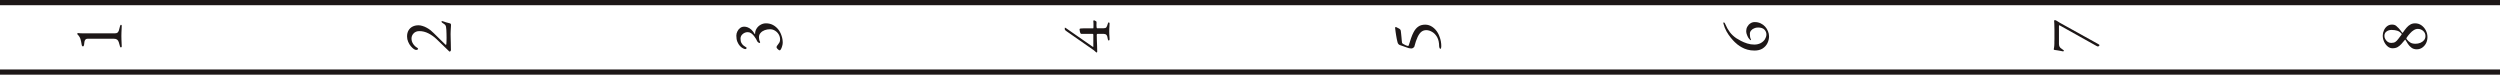 <svg width="1440" height="43" viewBox="0 0 1440 43" fill="none" xmlns="http://www.w3.org/2000/svg">
<path d="M70.12 26.72C70.12 26.907 70.067 27.054 69.96 27.16C69.853 27.267 69.747 27.32 69.64 27.32C69.4 27.32 69.227 27.12 69.12 26.72C68.853 25.707 68.613 24.88 68.4 24.24C68.16 23.574 67.84 23.094 67.44 22.8C67.013 22.48 66.413 22.32 65.64 22.32L50.36 22.32C49.853 22.32 49.467 22.48 49.2 22.8C48.933 23.12 48.747 23.534 48.64 24.04C48.533 24.547 48.467 25.094 48.44 25.68C48.413 25.947 48.347 26.187 48.24 26.4C48.133 26.614 47.973 26.72 47.76 26.72C47.573 26.72 47.413 26.627 47.28 26.44C47.147 26.227 47.067 25.987 47.04 25.72C46.853 24.52 46.627 23.454 46.36 22.52C46.067 21.56 45.467 20.627 44.56 19.72C44.533 19.694 44.52 19.667 44.52 19.64C44.52 19.587 44.52 19.547 44.52 19.52C44.52 19.387 44.56 19.267 44.64 19.16C44.693 19.054 44.773 19.014 44.88 19.04C45.28 19.094 45.72 19.134 46.2 19.16C46.653 19.187 47.16 19.2 47.72 19.2L66.12 19.2C66.787 19.2 67.293 19.08 67.64 18.84C67.987 18.574 68.267 18.134 68.48 17.52C68.667 16.907 68.893 16.054 69.16 14.96C69.187 14.8 69.253 14.654 69.36 14.52C69.44 14.36 69.547 14.28 69.68 14.28C69.973 14.28 70.12 14.467 70.12 14.84C70.12 15.587 70.093 16.28 70.04 16.92C70.013 17.534 69.987 18.147 69.96 18.76C69.933 19.347 69.92 20 69.92 20.72C69.92 21.44 69.933 22.12 69.96 22.76C69.987 23.4 70.013 24.04 70.04 24.68C70.093 25.32 70.12 26 70.12 26.72Z" fill="#1D1717"/>
<path d="M259.786 14.24C259.786 14.427 259.773 14.72 259.746 15.12C259.719 15.52 259.693 15.974 259.666 16.48C259.639 16.987 259.613 17.52 259.586 18.08C259.559 18.614 259.546 19.134 259.546 19.64C259.546 20.147 259.559 20.867 259.586 21.8C259.613 22.734 259.639 23.72 259.666 24.76C259.666 25.774 259.679 26.667 259.706 27.44C259.733 28.214 259.746 28.707 259.746 28.92C259.746 29.027 259.666 29.187 259.506 29.4C259.319 29.614 259.173 29.72 259.066 29.72C258.933 29.72 258.839 29.694 258.786 29.64C258.733 29.587 258.653 29.507 258.546 29.4L251.466 22.56C250.079 21.227 248.533 20.12 246.826 19.24C245.093 18.36 243.346 17.92 241.586 17.92C240.173 17.92 239.066 18.347 238.266 19.2C237.439 20.054 237.026 21.054 237.026 22.2C237.026 23.294 237.333 24.307 237.946 25.24C238.533 26.174 239.306 26.92 240.266 27.48C240.426 27.56 240.559 27.667 240.666 27.8C240.773 27.907 240.826 28.027 240.826 28.16C240.826 28.267 240.719 28.4 240.506 28.56C240.266 28.694 239.973 28.76 239.626 28.76C239.306 28.76 238.866 28.574 238.306 28.2C237.746 27.8 237.173 27.254 236.586 26.56C235.999 25.867 235.506 25.04 235.106 24.08C234.679 23.12 234.466 22.08 234.466 20.96C234.466 19.627 234.746 18.48 235.306 17.52C235.866 16.56 236.639 15.827 237.626 15.32C238.613 14.814 239.759 14.56 241.066 14.56C241.786 14.56 242.559 14.694 243.386 14.96C244.213 15.2 245.026 15.547 245.826 16C246.626 16.427 247.373 16.92 248.066 17.48C248.493 17.827 249.066 18.347 249.786 19.04C250.479 19.707 251.226 20.44 252.026 21.24C252.826 22.014 253.586 22.76 254.306 23.48C254.999 24.174 255.586 24.747 256.066 25.2C256.519 25.654 256.773 25.88 256.826 25.88C256.959 25.88 257.053 25.694 257.106 25.32C257.133 24.867 257.159 24.36 257.186 23.8C257.213 23.214 257.226 22.547 257.226 21.8C257.226 21.027 257.213 20.254 257.186 19.48C257.159 18.707 257.133 17.96 257.106 17.24C257.053 16.467 256.986 15.867 256.906 15.44C256.826 15.014 256.666 14.654 256.426 14.36C256.159 14.067 255.759 13.76 255.226 13.44C255.066 13.334 254.879 13.2 254.666 13.04C254.426 12.854 254.306 12.654 254.306 12.44C254.306 12.307 254.359 12.227 254.466 12.2C254.573 12.174 254.679 12.16 254.786 12.16C254.919 12.16 255.186 12.24 255.586 12.4C255.959 12.534 256.426 12.694 256.986 12.88C257.546 13.067 258.159 13.227 258.826 13.36C259.253 13.44 259.519 13.574 259.626 13.76C259.733 13.947 259.786 14.107 259.786 14.24Z" fill="#1D1717"/>
<path d="M450.852 24.56C450.852 25.174 450.745 25.827 450.532 26.52C450.345 27.214 450.119 27.8 449.852 28.28C449.585 28.76 449.345 29 449.132 29C448.945 29 448.705 28.894 448.412 28.68C448.119 28.467 447.865 28.227 447.652 27.96C447.412 27.667 447.292 27.427 447.292 27.24C447.292 26.947 447.372 26.68 447.532 26.44C447.692 26.2 447.879 25.947 448.092 25.68C448.385 25.334 448.665 24.934 448.932 24.48C449.199 24.027 449.332 23.427 449.332 22.68C449.332 21.694 449.079 20.76 448.572 19.88C448.065 19 447.372 18.28 446.492 17.72C445.585 17.134 444.585 16.84 443.492 16.84C442.452 16.84 441.452 17.014 440.492 17.36C439.532 17.707 438.745 18.227 438.132 18.92C437.492 19.587 437.172 20.44 437.172 21.48C437.172 21.774 437.212 22.174 437.292 22.68C437.345 23.16 437.505 23.627 437.772 24.08C437.852 24.214 437.852 24.374 437.772 24.56C437.665 24.72 437.545 24.787 437.412 24.76C437.065 24.654 436.785 24.494 436.572 24.28C436.332 24.067 436.159 23.827 436.052 23.56C435.945 23.32 435.745 22.934 435.452 22.4C435.132 21.867 434.745 21.307 434.292 20.72C433.812 20.107 433.279 19.587 432.692 19.16C432.079 18.734 431.412 18.52 430.692 18.52C429.599 18.52 428.639 18.88 427.812 19.6C426.959 20.294 426.532 21.187 426.532 22.28C426.532 23.32 426.719 24.16 427.092 24.8C427.439 25.414 427.852 25.907 428.332 26.28C428.785 26.654 429.199 26.934 429.572 27.12C429.919 27.307 430.092 27.48 430.092 27.64C430.092 27.747 430.012 27.88 429.852 28.04C429.692 28.2 429.519 28.28 429.332 28.28C428.985 28.28 428.532 28.134 427.972 27.84C427.385 27.547 426.799 27.094 426.212 26.48C425.625 25.84 425.132 25.04 424.732 24.08C424.332 23.094 424.132 21.92 424.132 20.56C424.132 19.68 424.332 18.854 424.732 18.08C425.105 17.28 425.639 16.627 426.332 16.12C426.999 15.614 427.785 15.36 428.692 15.36C429.332 15.36 429.999 15.494 430.692 15.76C431.385 16.027 432.079 16.467 432.772 17.08C433.439 17.694 434.079 18.52 434.692 19.56C434.719 19.64 434.772 19.68 434.852 19.68C434.905 19.68 434.932 19.627 434.932 19.52C434.932 18.374 435.225 17.347 435.812 16.44C436.372 15.534 437.132 14.814 438.092 14.28C439.025 13.72 440.065 13.44 441.212 13.44C442.705 13.44 444.052 13.76 445.252 14.4C446.425 15.04 447.439 15.894 448.292 16.96C449.119 18.027 449.745 19.227 450.172 20.56C450.625 21.867 450.852 23.2 450.852 24.56Z" fill="#1D1717"/>
<path d="M639.118 22.6C639.118 22.734 639.078 22.894 638.998 23.08C638.918 23.24 638.785 23.32 638.598 23.32C638.465 23.32 638.358 23.24 638.278 23.08C638.198 22.92 638.145 22.76 638.118 22.6C637.958 21.347 637.691 20.52 637.318 20.12C636.945 19.72 636.438 19.52 635.798 19.52L632.078 19.52C631.945 19.52 631.851 19.614 631.798 19.8C631.745 19.987 631.718 20.094 631.718 20.12C631.718 21.214 631.745 22.24 631.798 23.2C631.825 24.134 631.865 25.12 631.918 26.16C631.945 27.2 631.971 28.427 631.998 29.84C631.998 29.947 631.958 30.04 631.878 30.12C631.771 30.2 631.678 30.24 631.598 30.24C631.545 30.24 631.505 30.227 631.478 30.2C631.051 29.854 630.758 29.6 630.598 29.44C630.411 29.28 630.265 29.147 630.158 29.04C630.025 28.934 629.838 28.8 629.598 28.64L614.438 18.08C614.198 17.92 613.958 17.734 613.718 17.52C613.451 17.28 613.318 17.067 613.318 16.88V16.04C613.318 15.907 613.411 15.894 613.598 16C613.785 16.08 613.878 16.12 613.878 16.12L629.398 26.92C629.451 26.947 629.531 26.974 629.638 27C629.718 27.027 629.758 27 629.758 26.92V20C629.758 19.894 629.731 19.787 629.678 19.68C629.598 19.574 629.518 19.52 629.438 19.52L623.238 19.52C622.945 19.52 622.745 19.507 622.638 19.48C622.531 19.427 622.438 19.32 622.358 19.16C622.145 18.76 622.011 18.334 621.958 17.88C621.878 17.427 621.838 17.107 621.838 16.92C621.838 16.627 622.051 16.454 622.478 16.4C622.905 16.347 623.545 16.32 624.398 16.32L629.558 16.32C629.718 16.32 629.798 16.254 629.798 16.12C629.825 15.827 629.838 15.547 629.838 15.28C629.838 15.014 629.838 14.76 629.838 14.52C629.838 14.147 629.838 13.774 629.838 13.4C629.811 13 629.785 12.587 629.758 12.16C629.758 11.867 629.865 11.72 630.078 11.72C630.291 11.72 630.518 11.787 630.758 11.92C630.998 12.027 631.198 12.147 631.358 12.28C631.518 12.414 631.598 12.507 631.598 12.56C631.598 12.854 631.598 13.174 631.598 13.52C631.571 13.867 631.558 14.2 631.558 14.52C631.558 14.76 631.571 14.987 631.598 15.2C631.598 15.414 631.611 15.6 631.638 15.76C631.665 15.867 631.705 15.987 631.758 16.12C631.811 16.227 631.851 16.28 631.878 16.28L635.638 16.28C636.411 16.28 636.945 16.107 637.238 15.76C637.531 15.387 637.825 14.667 638.118 13.6C638.145 13.44 638.211 13.28 638.318 13.12C638.425 12.96 638.545 12.88 638.678 12.88C638.785 12.88 638.891 12.947 638.998 13.08C639.078 13.187 639.118 13.32 639.118 13.48C639.118 14.227 639.091 14.827 639.038 15.28C639.011 15.707 638.985 16.107 638.958 16.48C638.931 16.854 638.918 17.36 638.918 18C638.918 18.667 638.931 19.214 638.958 19.64C638.985 20.04 639.011 20.454 639.038 20.88C639.091 21.307 639.118 21.88 639.118 22.6Z" fill="#1D1717"/>
<path d="M830.184 26.64C830.184 26.934 830.144 27.254 830.064 27.6C830.011 27.947 829.891 28.12 829.704 28.12C829.491 28.12 829.304 27.947 829.144 27.6C829.011 27.227 828.944 26.92 828.944 26.68C828.944 24.574 828.571 22.84 827.824 21.48C827.051 20.094 826.091 19.067 824.944 18.4C823.798 17.707 822.651 17.36 821.504 17.36C820.464 17.36 819.544 17.667 818.744 18.28C817.944 18.894 817.211 19.907 816.544 21.32C815.878 22.707 815.238 24.587 814.624 26.96C814.331 27.307 814.038 27.56 813.744 27.72C813.451 27.854 813.131 27.92 812.784 27.92C812.411 27.92 811.958 27.854 811.424 27.72C810.891 27.56 810.331 27.374 809.744 27.16C809.131 26.947 808.531 26.734 807.944 26.52C807.358 26.307 806.851 26.134 806.424 26C806.024 25.867 805.718 25.667 805.504 25.4C805.264 25.134 805.091 24.787 804.984 24.36C804.824 23.747 804.678 23.12 804.544 22.48C804.411 21.84 804.291 21.174 804.184 20.48C804.051 19.787 803.944 19.08 803.864 18.36C803.758 17.614 803.664 16.854 803.584 16.08C803.558 15.867 803.624 15.72 803.784 15.64C803.918 15.534 804.078 15.534 804.264 15.64C804.478 15.747 804.704 15.867 804.944 16C805.158 16.107 805.371 16.214 805.584 16.32C805.984 16.507 806.291 16.72 806.504 16.96C806.691 17.174 806.811 17.454 806.864 17.8C806.918 18.307 806.984 18.894 807.064 19.56C807.118 20.227 807.184 20.894 807.264 21.56C807.318 22.227 807.371 22.84 807.424 23.4C807.478 23.96 807.531 24.387 807.584 24.68C807.611 24.867 807.851 25.094 808.304 25.36C808.731 25.627 809.198 25.867 809.704 26.08C810.184 26.294 810.531 26.414 810.744 26.44C810.931 26.467 811.091 26.454 811.224 26.4C811.358 26.32 811.451 26.16 811.504 25.92C811.931 24.427 812.371 23.067 812.824 21.84C813.251 20.614 813.704 19.547 814.184 18.64C814.958 17.147 815.878 16.04 816.944 15.32C817.984 14.574 819.318 14.2 820.944 14.2C822.411 14.2 823.784 14.64 825.064 15.52C826.344 16.4 827.411 17.587 828.264 19.08C828.664 19.8 828.998 20.56 829.264 21.36C829.558 22.16 829.784 23 829.944 23.88C830.104 24.76 830.184 25.68 830.184 26.64Z" fill="#1D1717"/>
<path d="M1018.97 20.92C1018.97 22.28 1018.66 23.587 1018.05 24.84C1017.44 26.094 1016.52 27.12 1015.29 27.92C1014.04 28.72 1012.48 29.12 1010.61 29.12C1009.12 29.12 1007.76 28.947 1006.53 28.6C1005.3 28.254 1004.22 27.814 1003.29 27.28C1002.33 26.747 1001.52 26.214 1000.85 25.68C1000.16 25.12 999.623 24.654 999.25 24.28C998.557 23.614 997.783 22.76 996.93 21.72C996.077 20.68 995.263 19.48 994.49 18.12C993.717 16.734 993.117 15.227 992.69 13.6C992.637 13.36 992.65 13.174 992.73 13.04C992.81 12.88 992.89 12.827 992.97 12.88C993.21 12.987 993.397 13.16 993.53 13.4C993.637 13.614 993.717 13.787 993.77 13.92C994.543 15.707 995.423 17.254 996.41 18.56C997.397 19.84 998.623 20.987 1000.09 22C1000.73 22.427 1001.61 22.934 1002.73 23.52C1003.82 24.107 1005.05 24.614 1006.41 25.04C1007.77 25.467 1009.14 25.68 1010.53 25.68C1012 25.654 1013.25 25.347 1014.29 24.76C1015.3 24.174 1016.08 23.454 1016.61 22.6C1017.14 21.72 1017.42 20.84 1017.45 19.96C1017.48 18.867 1017.1 17.907 1016.33 17.08C1015.53 16.254 1014.3 15.84 1012.65 15.84C1011.82 15.84 1011.06 16 1010.37 16.32C1009.65 16.614 1009.06 17.04 1008.61 17.6C1008.16 18.134 1007.93 18.76 1007.93 19.48C1007.93 20.174 1007.97 20.774 1008.05 21.28C1008.13 21.76 1008.29 22.227 1008.53 22.68C1008.64 22.92 1008.64 23.067 1008.53 23.12C1008.4 23.147 1008.25 23.094 1008.09 22.96C1007.88 22.747 1007.7 22.574 1007.57 22.44C1007.44 22.28 1007.29 22.094 1007.13 21.88C1006.92 21.587 1006.65 21.054 1006.33 20.28C1005.98 19.48 1005.81 18.707 1005.81 17.96C1005.81 17.027 1006.02 16.174 1006.45 15.4C1006.88 14.6 1007.46 13.96 1008.21 13.48C1008.93 12.974 1009.77 12.72 1010.73 12.72C1011.98 12.72 1013.12 12.96 1014.13 13.44C1015.14 13.92 1016.01 14.56 1016.73 15.36C1017.45 16.16 1018 17.054 1018.37 18.04C1018.77 19 1018.97 19.96 1018.97 20.92Z" fill="#1D1717"/>
<path d="M1209.28 25.92C1209.28 26.214 1209.17 26.427 1208.96 26.56C1208.77 26.694 1208.53 26.76 1208.24 26.76C1208.16 26.76 1207.94 26.667 1207.6 26.48C1207.25 26.294 1206.92 26.107 1206.6 25.92L1186.36 14.6C1186.28 14.547 1186.2 14.534 1186.12 14.56C1186.04 14.56 1185.98 14.707 1185.96 15V25.24C1185.96 25.88 1186.08 26.44 1186.32 26.92C1186.56 27.4 1187.05 27.867 1187.8 28.32C1187.88 28.374 1188 28.454 1188.16 28.56C1188.32 28.64 1188.46 28.747 1188.6 28.88C1188.73 29.014 1188.8 29.147 1188.8 29.28C1188.8 29.387 1188.73 29.467 1188.6 29.52C1188.46 29.547 1188.34 29.56 1188.24 29.56C1188.1 29.56 1187.96 29.547 1187.8 29.52C1187.61 29.467 1187.46 29.427 1187.36 29.4C1186.77 29.267 1186.09 29.147 1185.32 29.04C1184.54 28.907 1183.9 28.814 1183.4 28.76C1183.21 28.734 1183.09 28.68 1183.04 28.6C1182.98 28.494 1182.96 28.414 1182.96 28.36C1182.96 28.307 1183.02 27.947 1183.16 27.28C1183.26 26.587 1183.32 25.827 1183.32 25C1183.32 24.6 1183.32 24.227 1183.32 23.88C1183.32 23.507 1183.33 23.094 1183.36 22.64C1183.36 22.187 1183.36 21.654 1183.36 21.04C1183.36 19.734 1183.36 18.427 1183.36 17.12C1183.33 15.787 1183.3 14.64 1183.28 13.68C1183.22 12.694 1183.18 12.08 1183.16 11.84C1183.16 11.787 1183.22 11.734 1183.36 11.68C1183.46 11.627 1183.57 11.6 1183.68 11.6C1183.89 11.6 1184.18 11.707 1184.56 11.92C1184.9 12.107 1185.25 12.32 1185.6 12.56C1185.94 12.8 1186.24 12.987 1186.48 13.12L1208.2 25.16C1208.41 25.267 1208.64 25.4 1208.88 25.56C1209.14 25.72 1209.28 25.84 1209.28 25.92Z" fill="#1D1717"/>
<path d="M1398.22 21.32C1398.22 22.547 1397.97 23.707 1397.46 24.8C1396.93 25.867 1396.19 26.734 1395.26 27.401C1394.33 28.067 1393.25 28.401 1392.02 28.401C1390.85 28.401 1389.85 28.094 1389.02 27.48C1388.19 26.867 1387.51 26.147 1386.98 25.32C1386.42 24.467 1385.95 23.707 1385.58 23.041C1385.47 22.854 1385.39 22.787 1385.34 22.84C1385.29 22.894 1385.19 23 1385.06 23.16C1384.37 23.96 1383.71 24.721 1383.1 25.441C1382.46 26.134 1381.75 26.707 1380.98 27.16C1380.18 27.587 1379.22 27.8 1378.1 27.8C1377.06 27.8 1376.11 27.441 1375.26 26.721C1374.41 26 1373.73 25.081 1373.22 23.96C1372.71 22.84 1372.46 21.694 1372.46 20.52C1372.46 19.454 1372.69 18.441 1373.14 17.48C1373.57 16.494 1374.18 15.694 1374.98 15.081C1375.78 14.467 1376.73 14.161 1377.82 14.161C1378.78 14.161 1379.57 14.4 1380.18 14.88C1380.77 15.361 1381.26 15.827 1381.66 16.28C1381.98 16.654 1382.26 16.987 1382.5 17.28C1382.71 17.574 1382.99 17.947 1383.34 18.401C1383.58 18.747 1383.75 18.921 1383.86 18.921C1383.94 18.921 1384.05 18.814 1384.18 18.601C1384.87 17.587 1385.55 16.694 1386.22 15.921C1386.89 15.147 1387.61 14.547 1388.38 14.12C1389.15 13.667 1390.06 13.441 1391.1 13.441C1392.49 13.441 1393.71 13.827 1394.78 14.601C1395.85 15.374 1396.69 16.36 1397.3 17.561C1397.91 18.761 1398.22 20.014 1398.22 21.32ZM1397.06 20.761C1397.06 19.587 1396.63 18.614 1395.78 17.84C1394.9 17.041 1393.87 16.64 1392.7 16.64C1391.87 16.64 1391.09 16.881 1390.34 17.36C1389.59 17.814 1388.9 18.401 1388.26 19.12C1387.59 19.84 1386.99 20.587 1386.46 21.36C1386.33 21.52 1386.23 21.667 1386.18 21.8C1386.1 21.907 1386.06 22.027 1386.06 22.16C1386.06 22.267 1386.14 22.427 1386.3 22.64C1386.99 23.494 1387.7 24.134 1388.42 24.561C1389.11 24.987 1390.1 25.201 1391.38 25.201C1392.31 25.201 1393.22 25.027 1394.1 24.68C1394.95 24.334 1395.66 23.827 1396.22 23.16C1396.78 22.494 1397.06 21.694 1397.06 20.761ZM1383.34 19.48C1382.57 18.547 1381.71 17.947 1380.78 17.68C1379.85 17.387 1378.77 17.241 1377.54 17.241C1376.42 17.241 1375.46 17.534 1374.66 18.12C1373.83 18.68 1373.42 19.547 1373.42 20.721C1373.42 21.334 1373.59 21.947 1373.94 22.561C1374.29 23.174 1374.75 23.694 1375.34 24.12C1375.93 24.52 1376.58 24.721 1377.3 24.721C1378.31 24.721 1379.11 24.534 1379.7 24.16C1380.29 23.761 1380.83 23.214 1381.34 22.52C1381.82 21.8 1382.45 20.974 1383.22 20.041C1383.27 19.96 1383.33 19.867 1383.38 19.761C1383.41 19.654 1383.39 19.561 1383.34 19.48Z" fill="#1D1717"/>
<line y1="1.5" x2="1440" y2="1.5" stroke="#1D1717" stroke-width="3"/>
<line y1="41.5" x2="1440" y2="41.5" stroke="#1D1717" stroke-width="3"/>
</svg>
